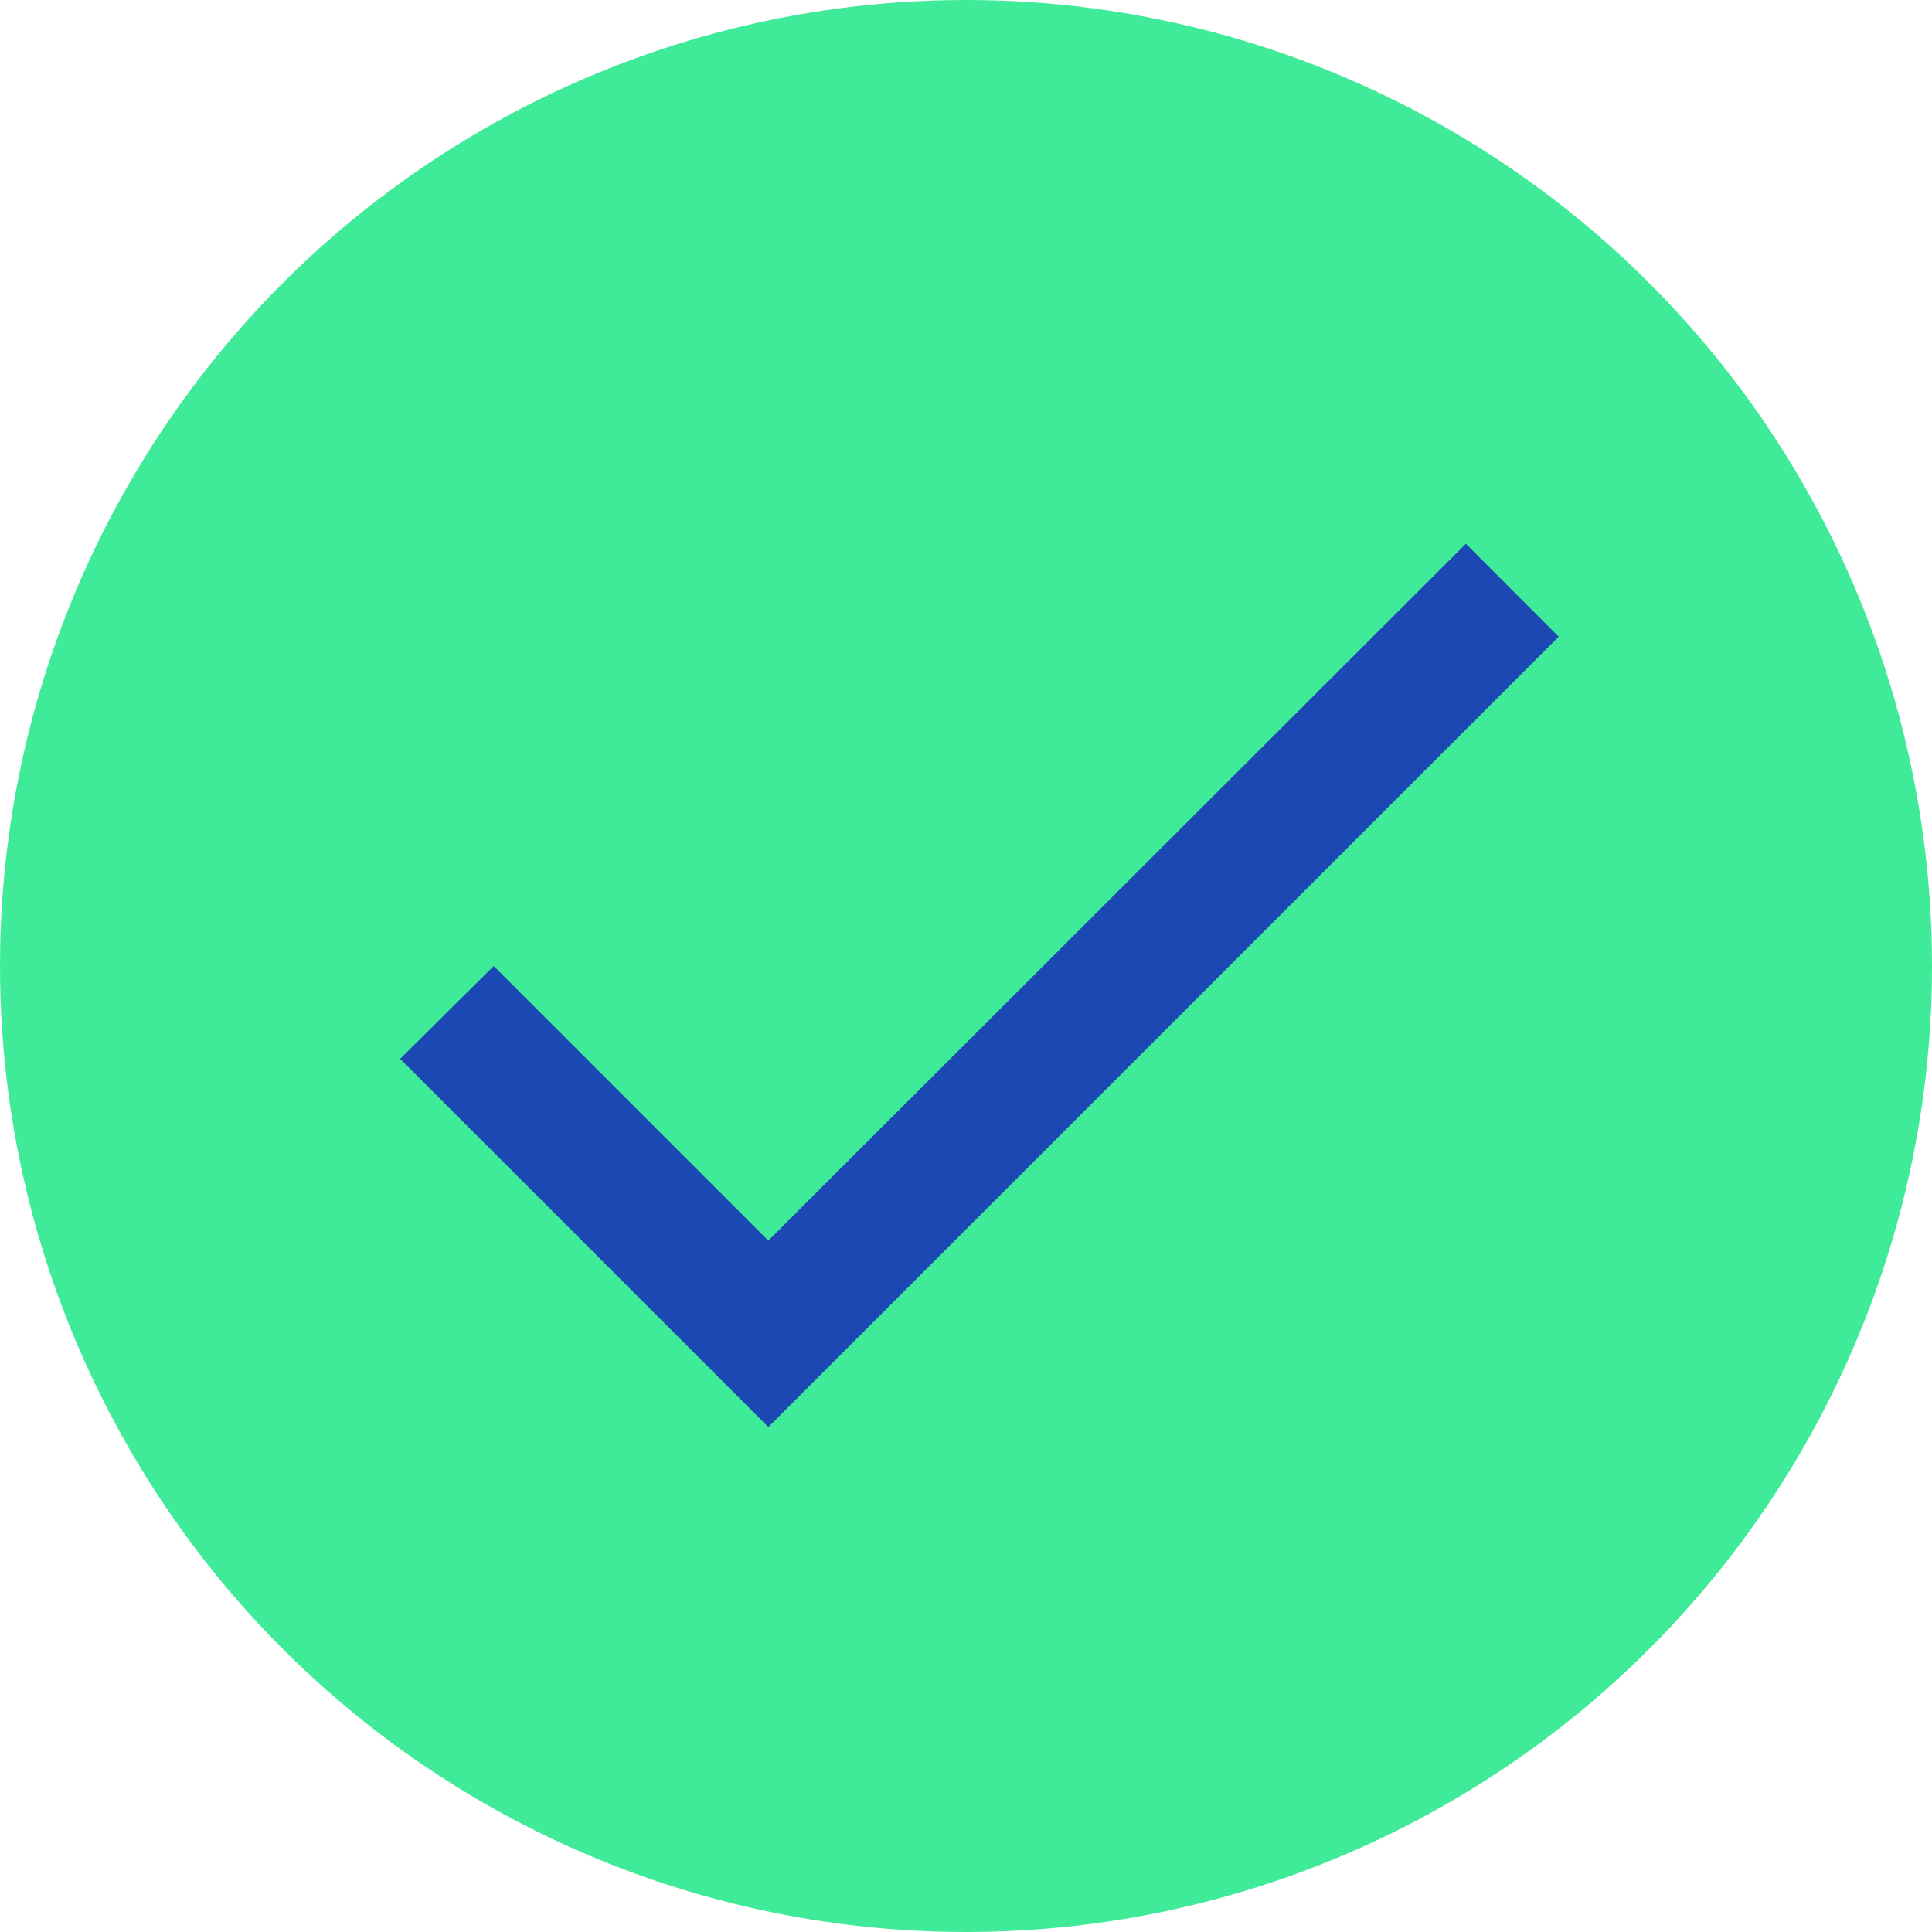 
<svg width="22" height="22" viewBox="0 0 22 22" fill="none" xmlns="http://www.w3.org/2000/svg">
<circle cx="11" cy="11" r="11" fill="#3feb98"/>
<path fill-rule="evenodd" clip-rule="evenodd" d="M8.749 14.127L5.622 11L4.557 12.057L8.749 16.25L17.749 7.25L16.692 6.192L8.749 14.127Z" fill="#1b48b2"/>
</svg>

